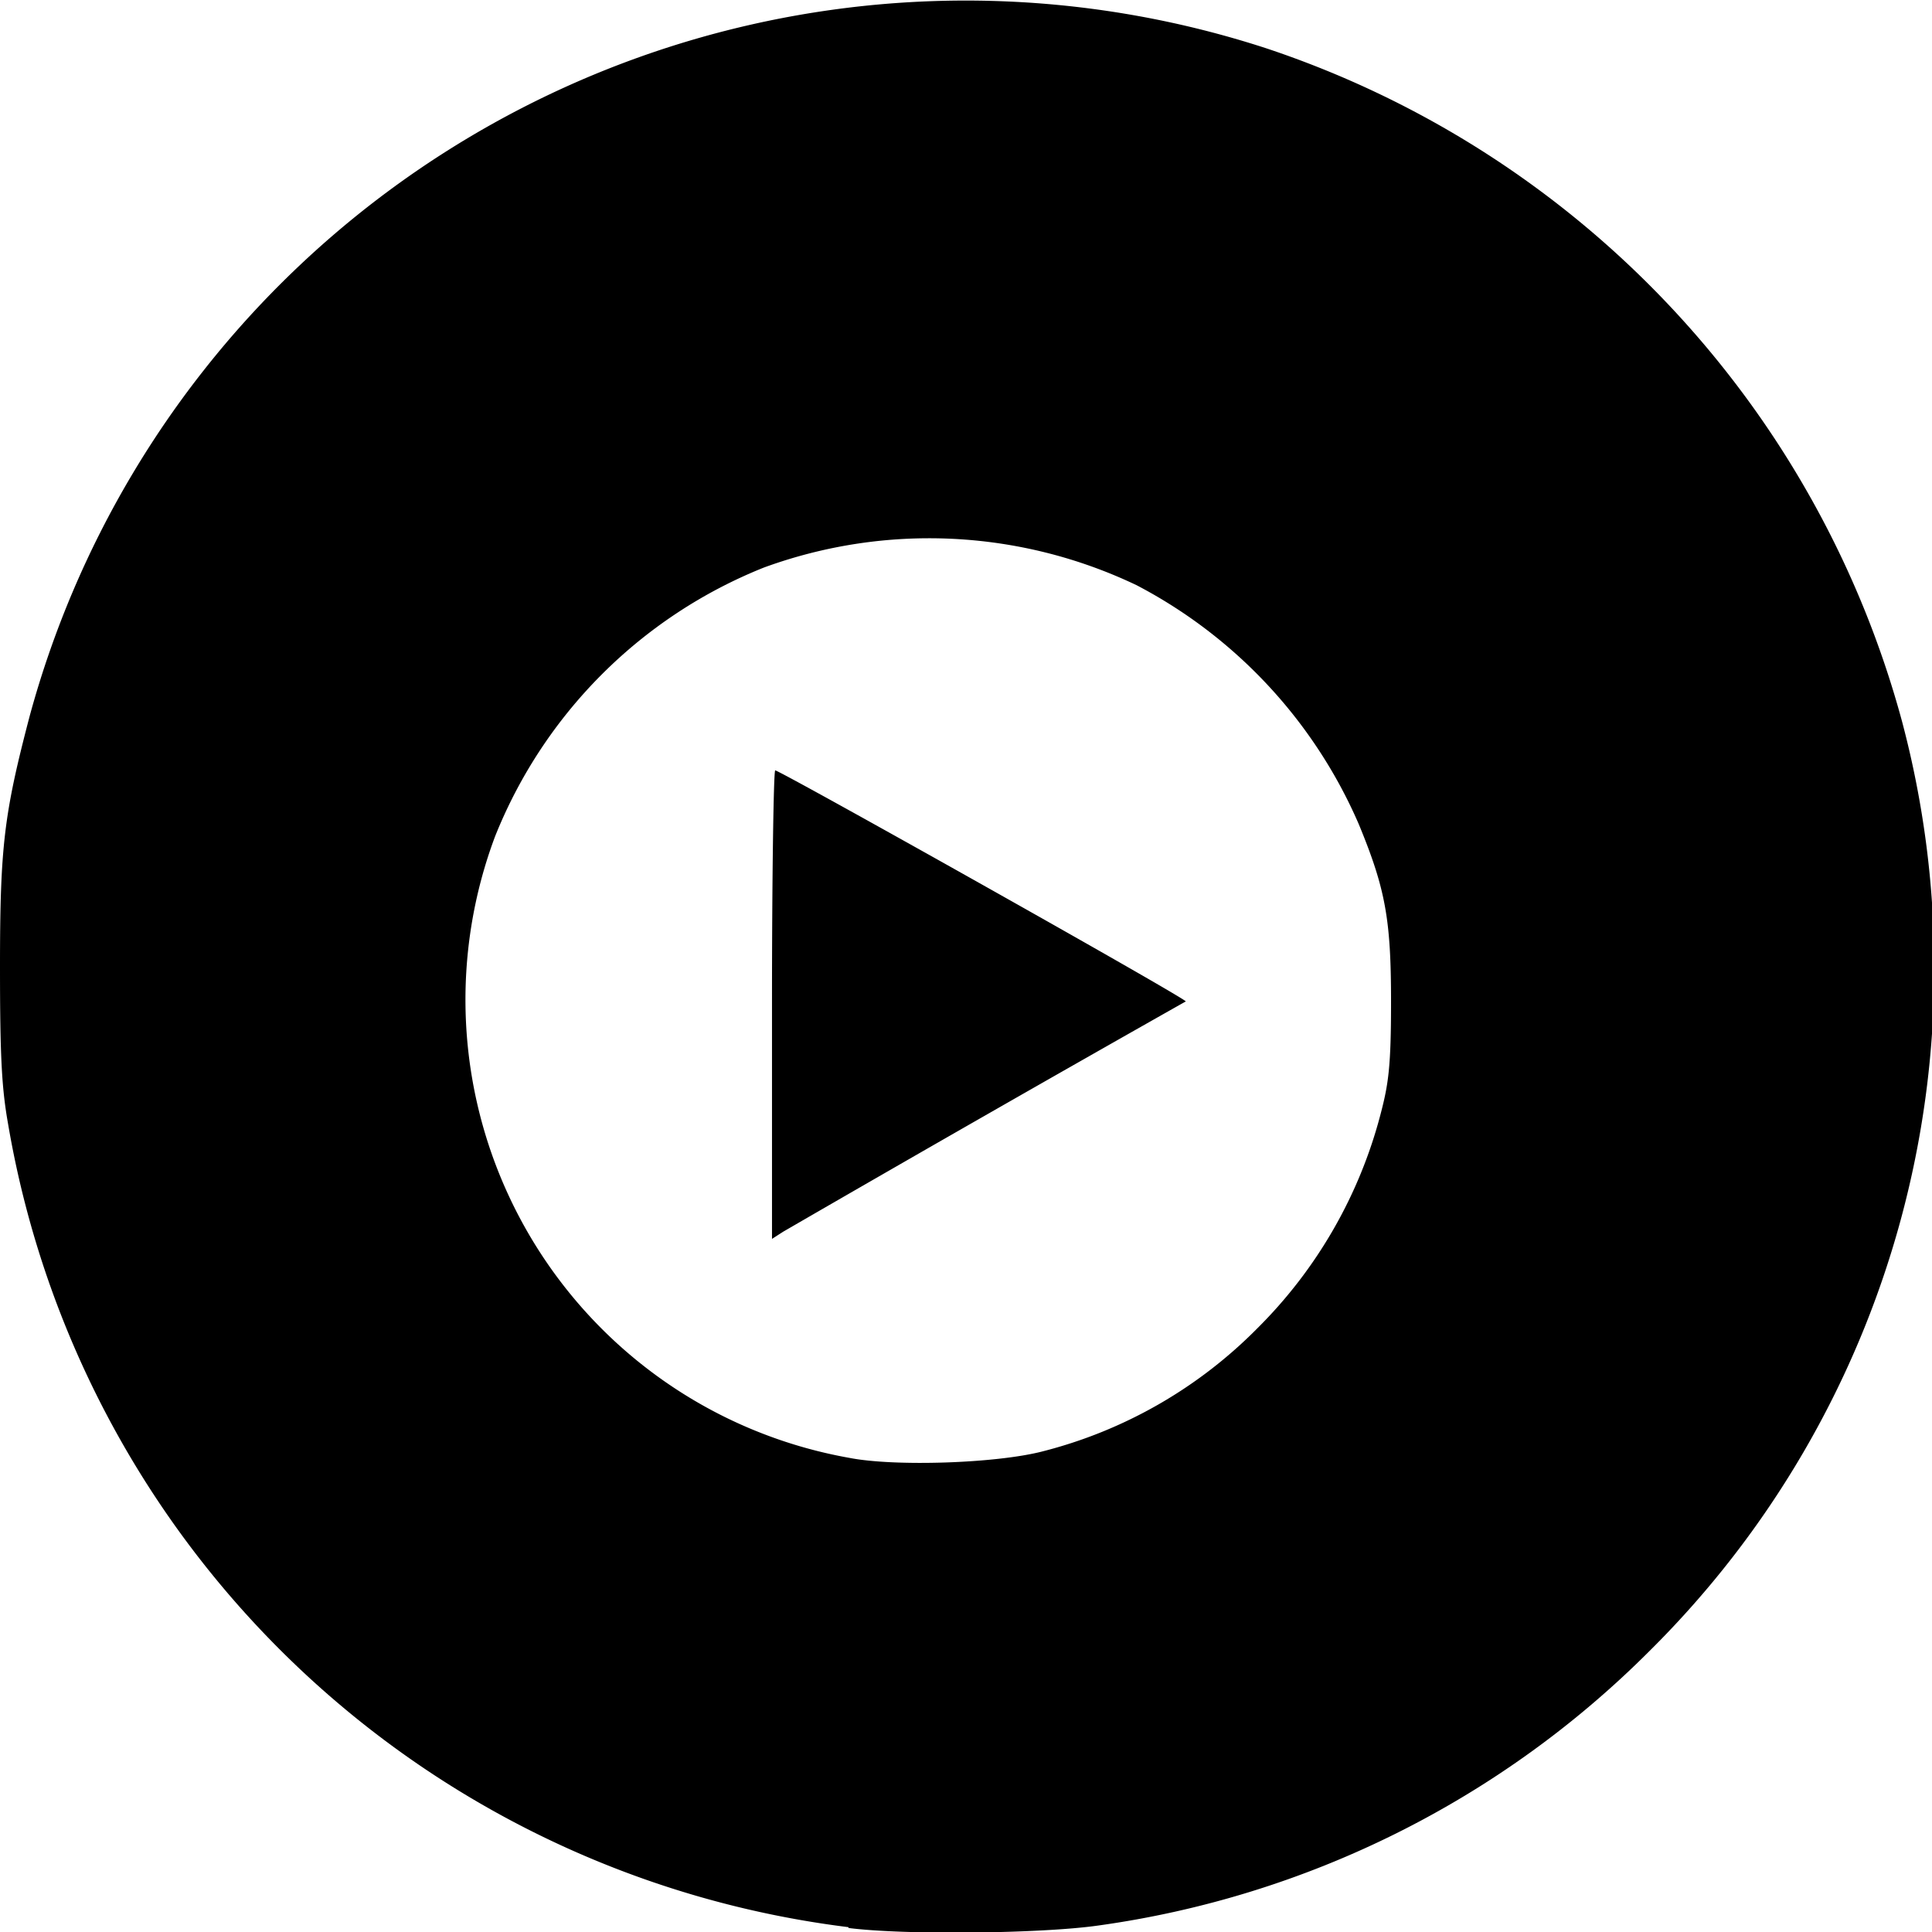 <svg role="img" viewBox="0 0 24 24" xmlns="http://www.w3.org/2000/svg"><title>mpv</title><path d="M10.54 23.94A12.1 12.1 0 0 1 .1 13.96c-.08-.45-.1-.85-.1-1.95 0-1.5.05-1.9.37-3.12A12.05 12.05 0 0 1 15.73.6a12.16 12.16 0 0 1 7.9 8.37 11.94 11.94 0 0 1-3.14 11.54 12.01 12.01 0 0 1-6.85 3.41c-.7.1-2.4.12-3.1.03zm2.41-5.91a5.74 5.74 0 0 0 2.67-1.53 5.82 5.82 0 0 0 1.53-2.66c.1-.38.13-.6.13-1.4 0-1.02-.07-1.4-.4-2.2a6.07 6.07 0 0 0-2.76-2.97 5.98 5.98 0 0 0-4.63-.22 5.99 5.99 0 0 0-3.34 3.34 5.78 5.78 0 0 0 4.4 7.72c.56.11 1.82.07 2.4-.08zm-3.36-5.56c0-1.6.02-2.9.04-2.9.06 0 5.1 2.83 5.1 2.87a571.13 571.13 0 0 0-5 2.86l-.14.09z"/></svg>
